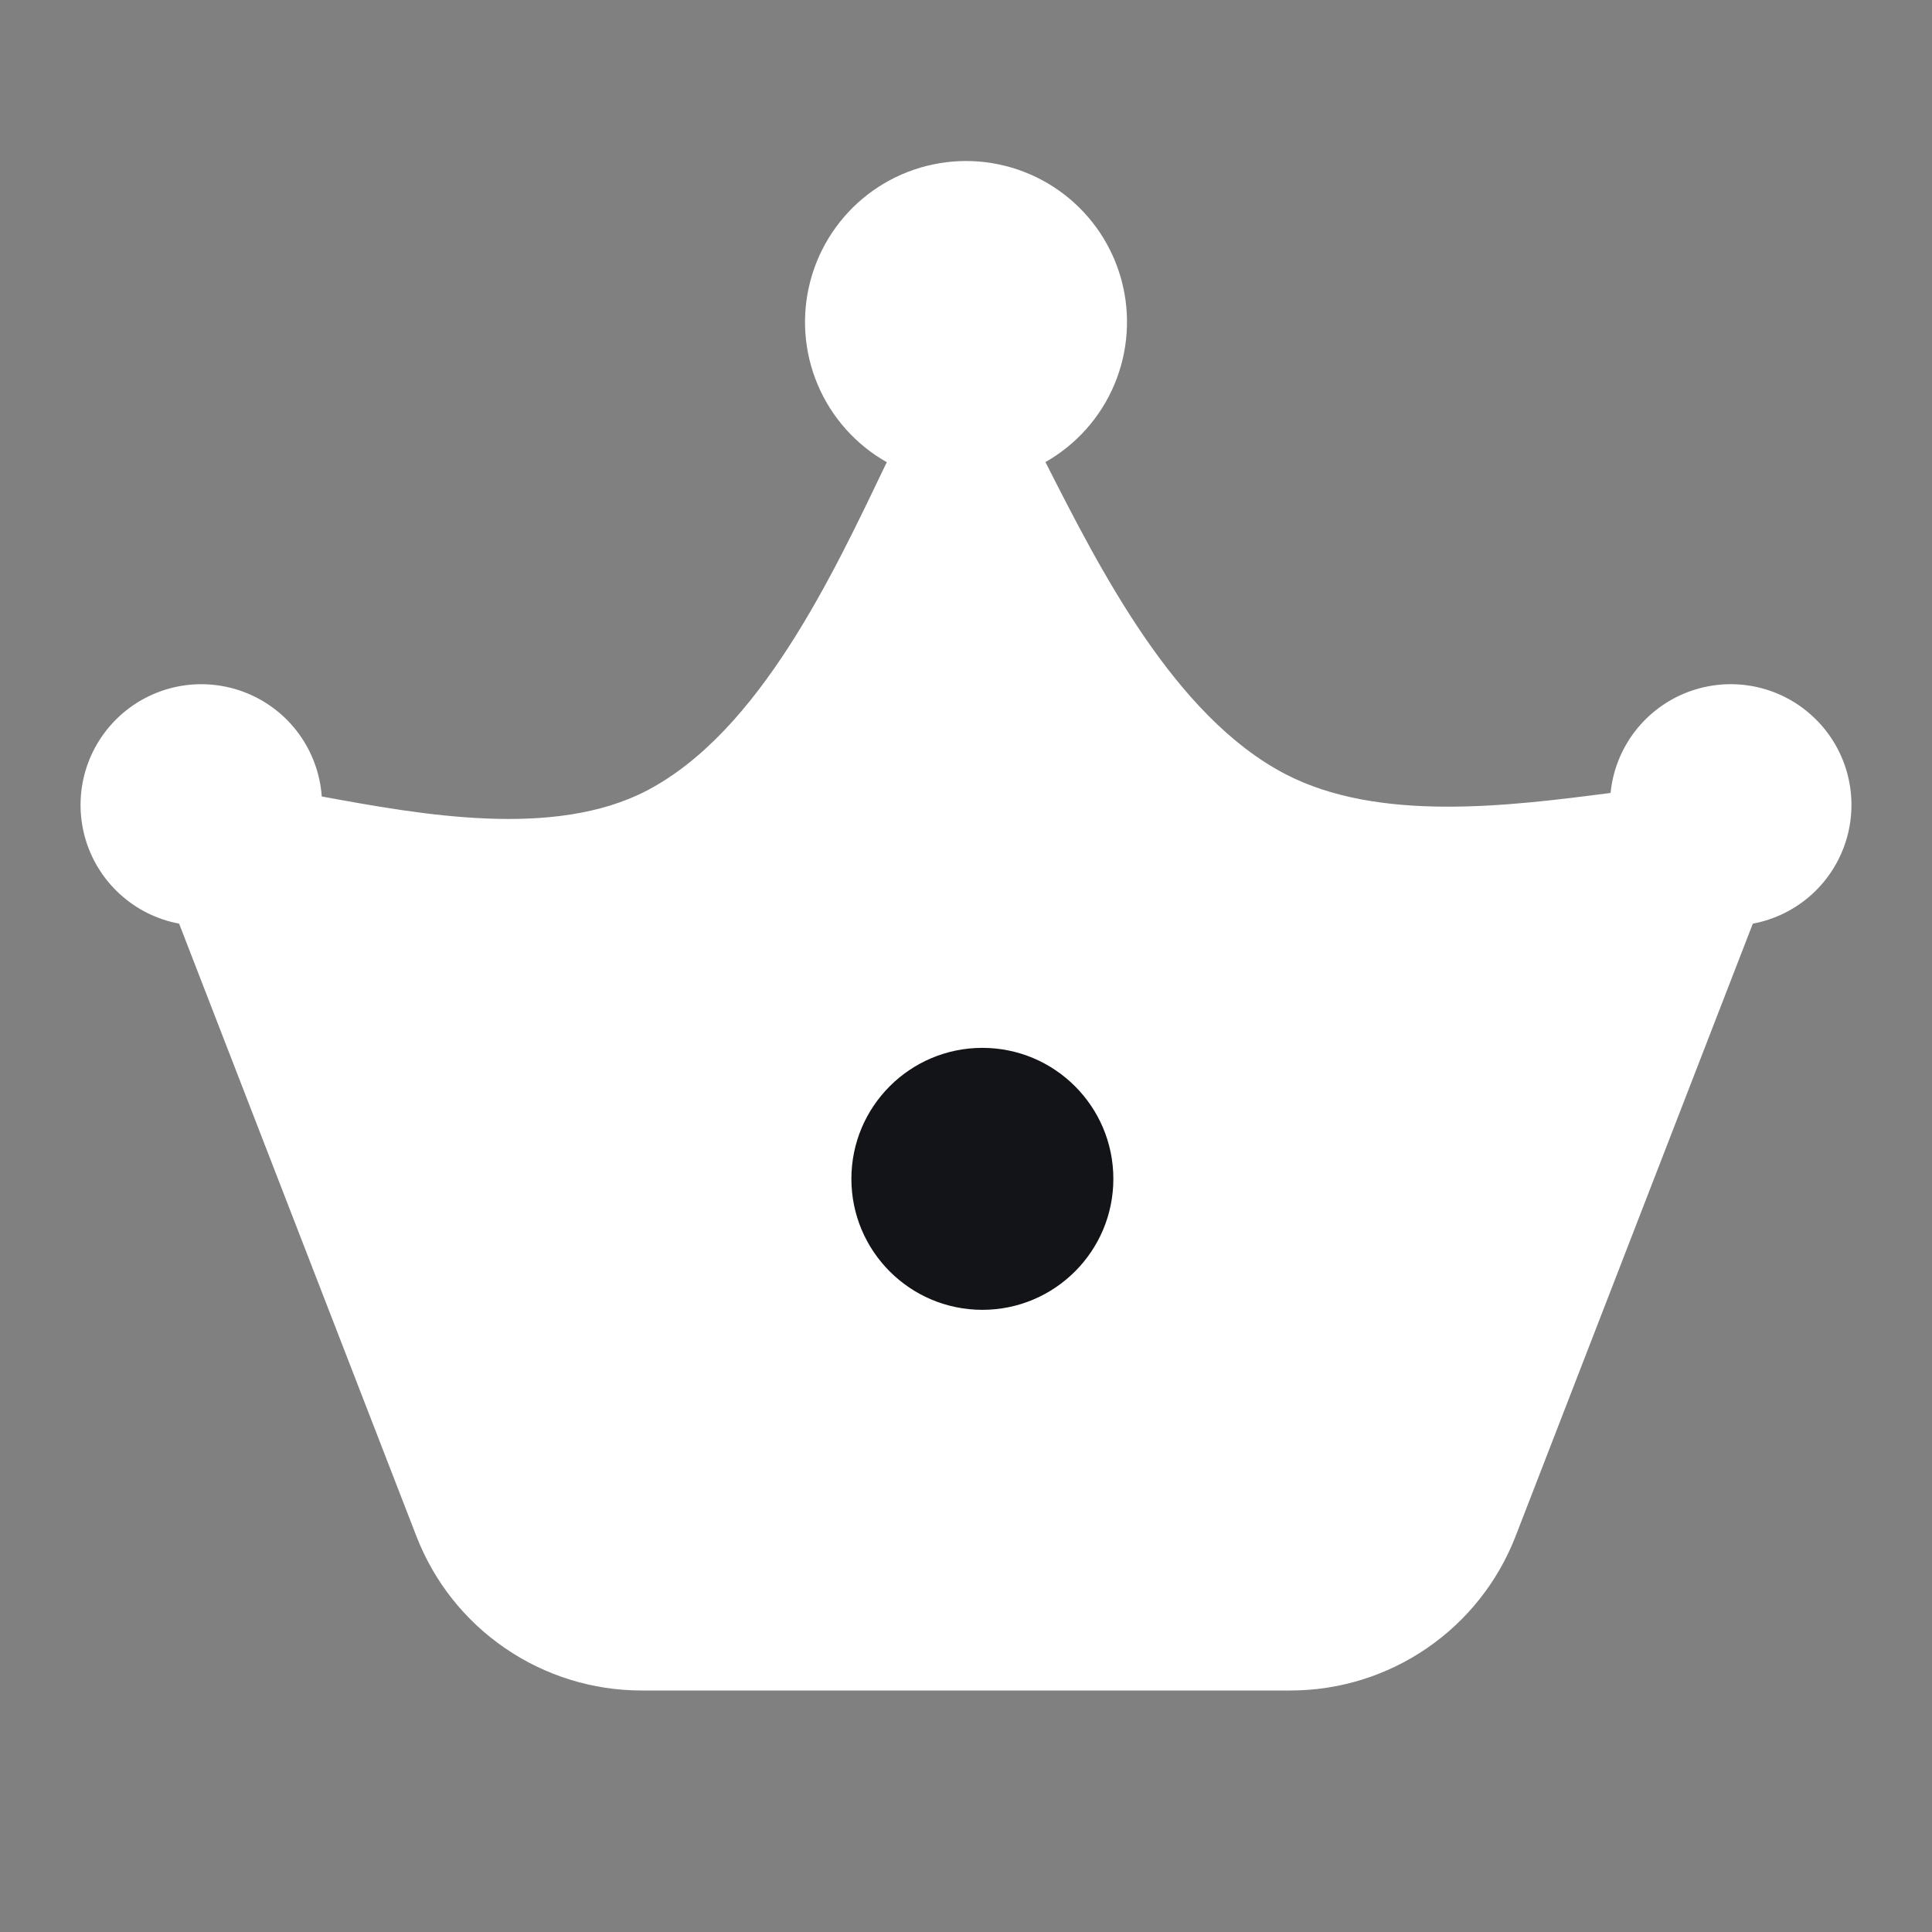 <svg width="59" height="59" viewBox="0 0 59 59" fill="none" xmlns="http://www.w3.org/2000/svg">
<rect x="0" y="0" width="59" height="59" fill="#808080" stroke="none"/>
<g clip-path="url(#clip0_439_10847)">
<path d="M31.926 14.111C32.871 13.575 33.611 12.742 34.032 11.741C34.453 10.739 34.531 9.627 34.254 8.577C33.976 7.527 33.359 6.599 32.498 5.937C31.637 5.275 30.581 4.916 29.495 4.917C28.41 4.919 27.354 5.279 26.495 5.943C25.636 6.607 25.02 7.537 24.745 8.587C24.469 9.637 24.549 10.749 24.972 11.75C25.395 12.75 26.138 13.582 27.083 14.116L27.059 14.16C25.448 17.52 23.211 22.334 19.758 24.141C16.921 25.623 12.85 24.878 9.826 24.323C9.777 23.635 9.537 22.975 9.132 22.417C8.728 21.859 8.175 21.426 7.536 21.166C6.898 20.907 6.199 20.831 5.52 20.948C4.841 21.066 4.208 21.371 3.693 21.83C3.179 22.289 2.803 22.882 2.609 23.544C2.415 24.205 2.41 24.908 2.595 25.572C2.78 26.236 3.147 26.834 3.656 27.3C4.164 27.766 4.792 28.08 5.47 28.207L12.717 46.915C13.254 48.302 14.198 49.494 15.426 50.334C16.653 51.175 18.105 51.625 19.593 51.625H39.407C40.894 51.625 42.347 51.175 43.574 50.334C44.801 49.494 45.745 48.302 46.283 46.915L53.528 28.207C54.201 28.081 54.826 27.771 55.333 27.311C55.84 26.85 56.208 26.258 56.397 25.599C56.586 24.941 56.588 24.243 56.403 23.584C56.218 22.925 55.852 22.33 55.348 21.867C54.844 21.403 54.221 21.089 53.548 20.96C52.876 20.831 52.18 20.892 51.54 21.136C50.9 21.379 50.341 21.797 49.925 22.34C49.508 22.884 49.252 23.533 49.184 24.215C46.089 24.615 42.099 25.127 39.242 23.634C35.857 21.864 33.588 17.383 31.926 14.111Z" fill="white"/>
<circle cx="30" cy="36" r="4" fill="#131417"/>
</g>
<defs>
<clipPath id="clip0_439_10847">
<rect width="59" height="59" fill="white"/>
</clipPath>
</defs>
</svg>
